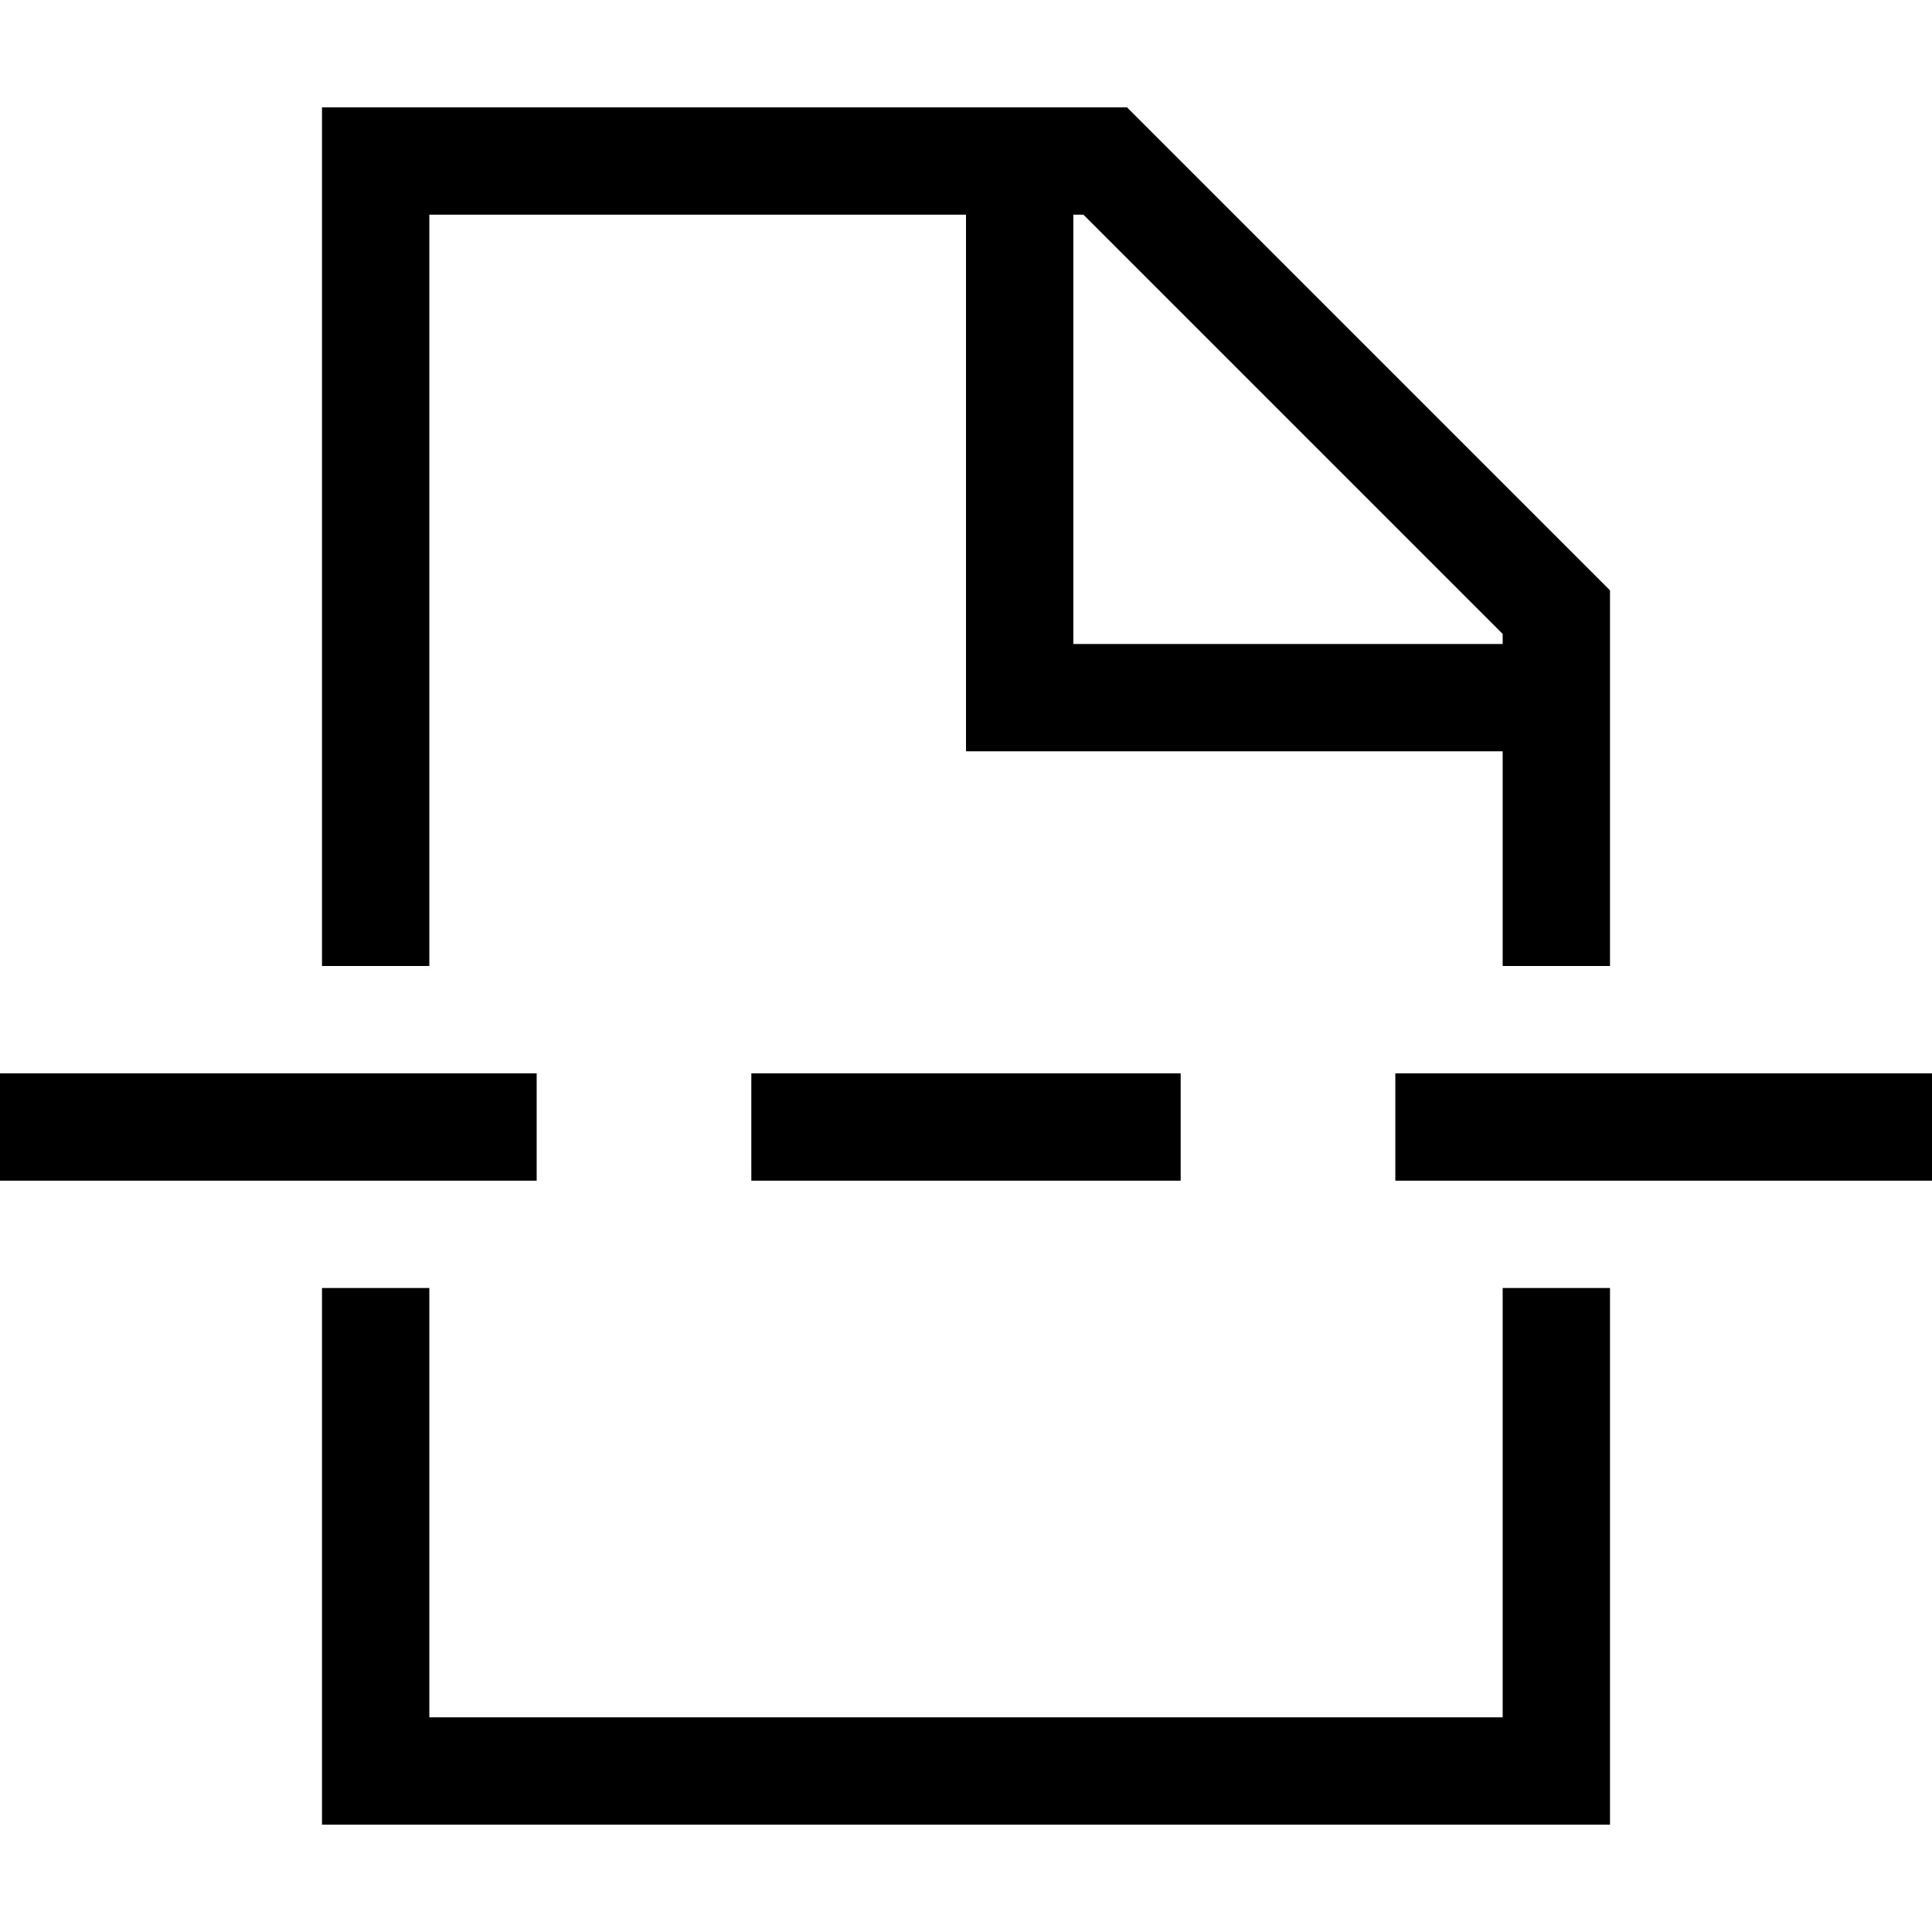 <svg xmlns="http://www.w3.org/2000/svg" viewBox="0 0 512 512">
  <path d="M 398.222 199.111 L 398.222 256 L 426.667 256 L 426.667 156.444 L 298.667 28.444 L 113.778 28.444 L 85.333 28.444 L 85.333 56.889 L 85.333 256 L 113.778 256 L 113.778 56.889 L 256 56.889 L 256 184.889 L 256 199.111 L 270.222 199.111 L 398.222 199.111 L 398.222 199.111 Z M 113.778 455.111 L 113.778 341.333 L 85.333 341.333 L 85.333 455.111 L 85.333 483.556 L 113.778 483.556 L 398.222 483.556 L 426.667 483.556 L 426.667 455.111 L 426.667 341.333 L 398.222 341.333 L 398.222 455.111 L 113.778 455.111 L 113.778 455.111 Z M 398.222 170.667 L 284.444 170.667 L 284.444 56.889 L 287.111 56.889 L 398.222 168 L 398.222 170.667 L 398.222 170.667 Z M 14.222 284.444 L 0 284.444 L 0 312.889 L 14.222 312.889 L 128 312.889 L 142.222 312.889 L 142.222 284.444 L 128 284.444 L 14.222 284.444 L 14.222 284.444 Z M 213.333 284.444 L 199.111 284.444 L 199.111 312.889 L 213.333 312.889 L 298.667 312.889 L 312.889 312.889 L 312.889 284.444 L 298.667 284.444 L 213.333 284.444 L 213.333 284.444 Z M 384 284.444 L 369.778 284.444 L 369.778 312.889 L 384 312.889 L 497.778 312.889 L 512 312.889 L 512 284.444 L 497.778 284.444 L 384 284.444 L 384 284.444 Z" />
</svg>